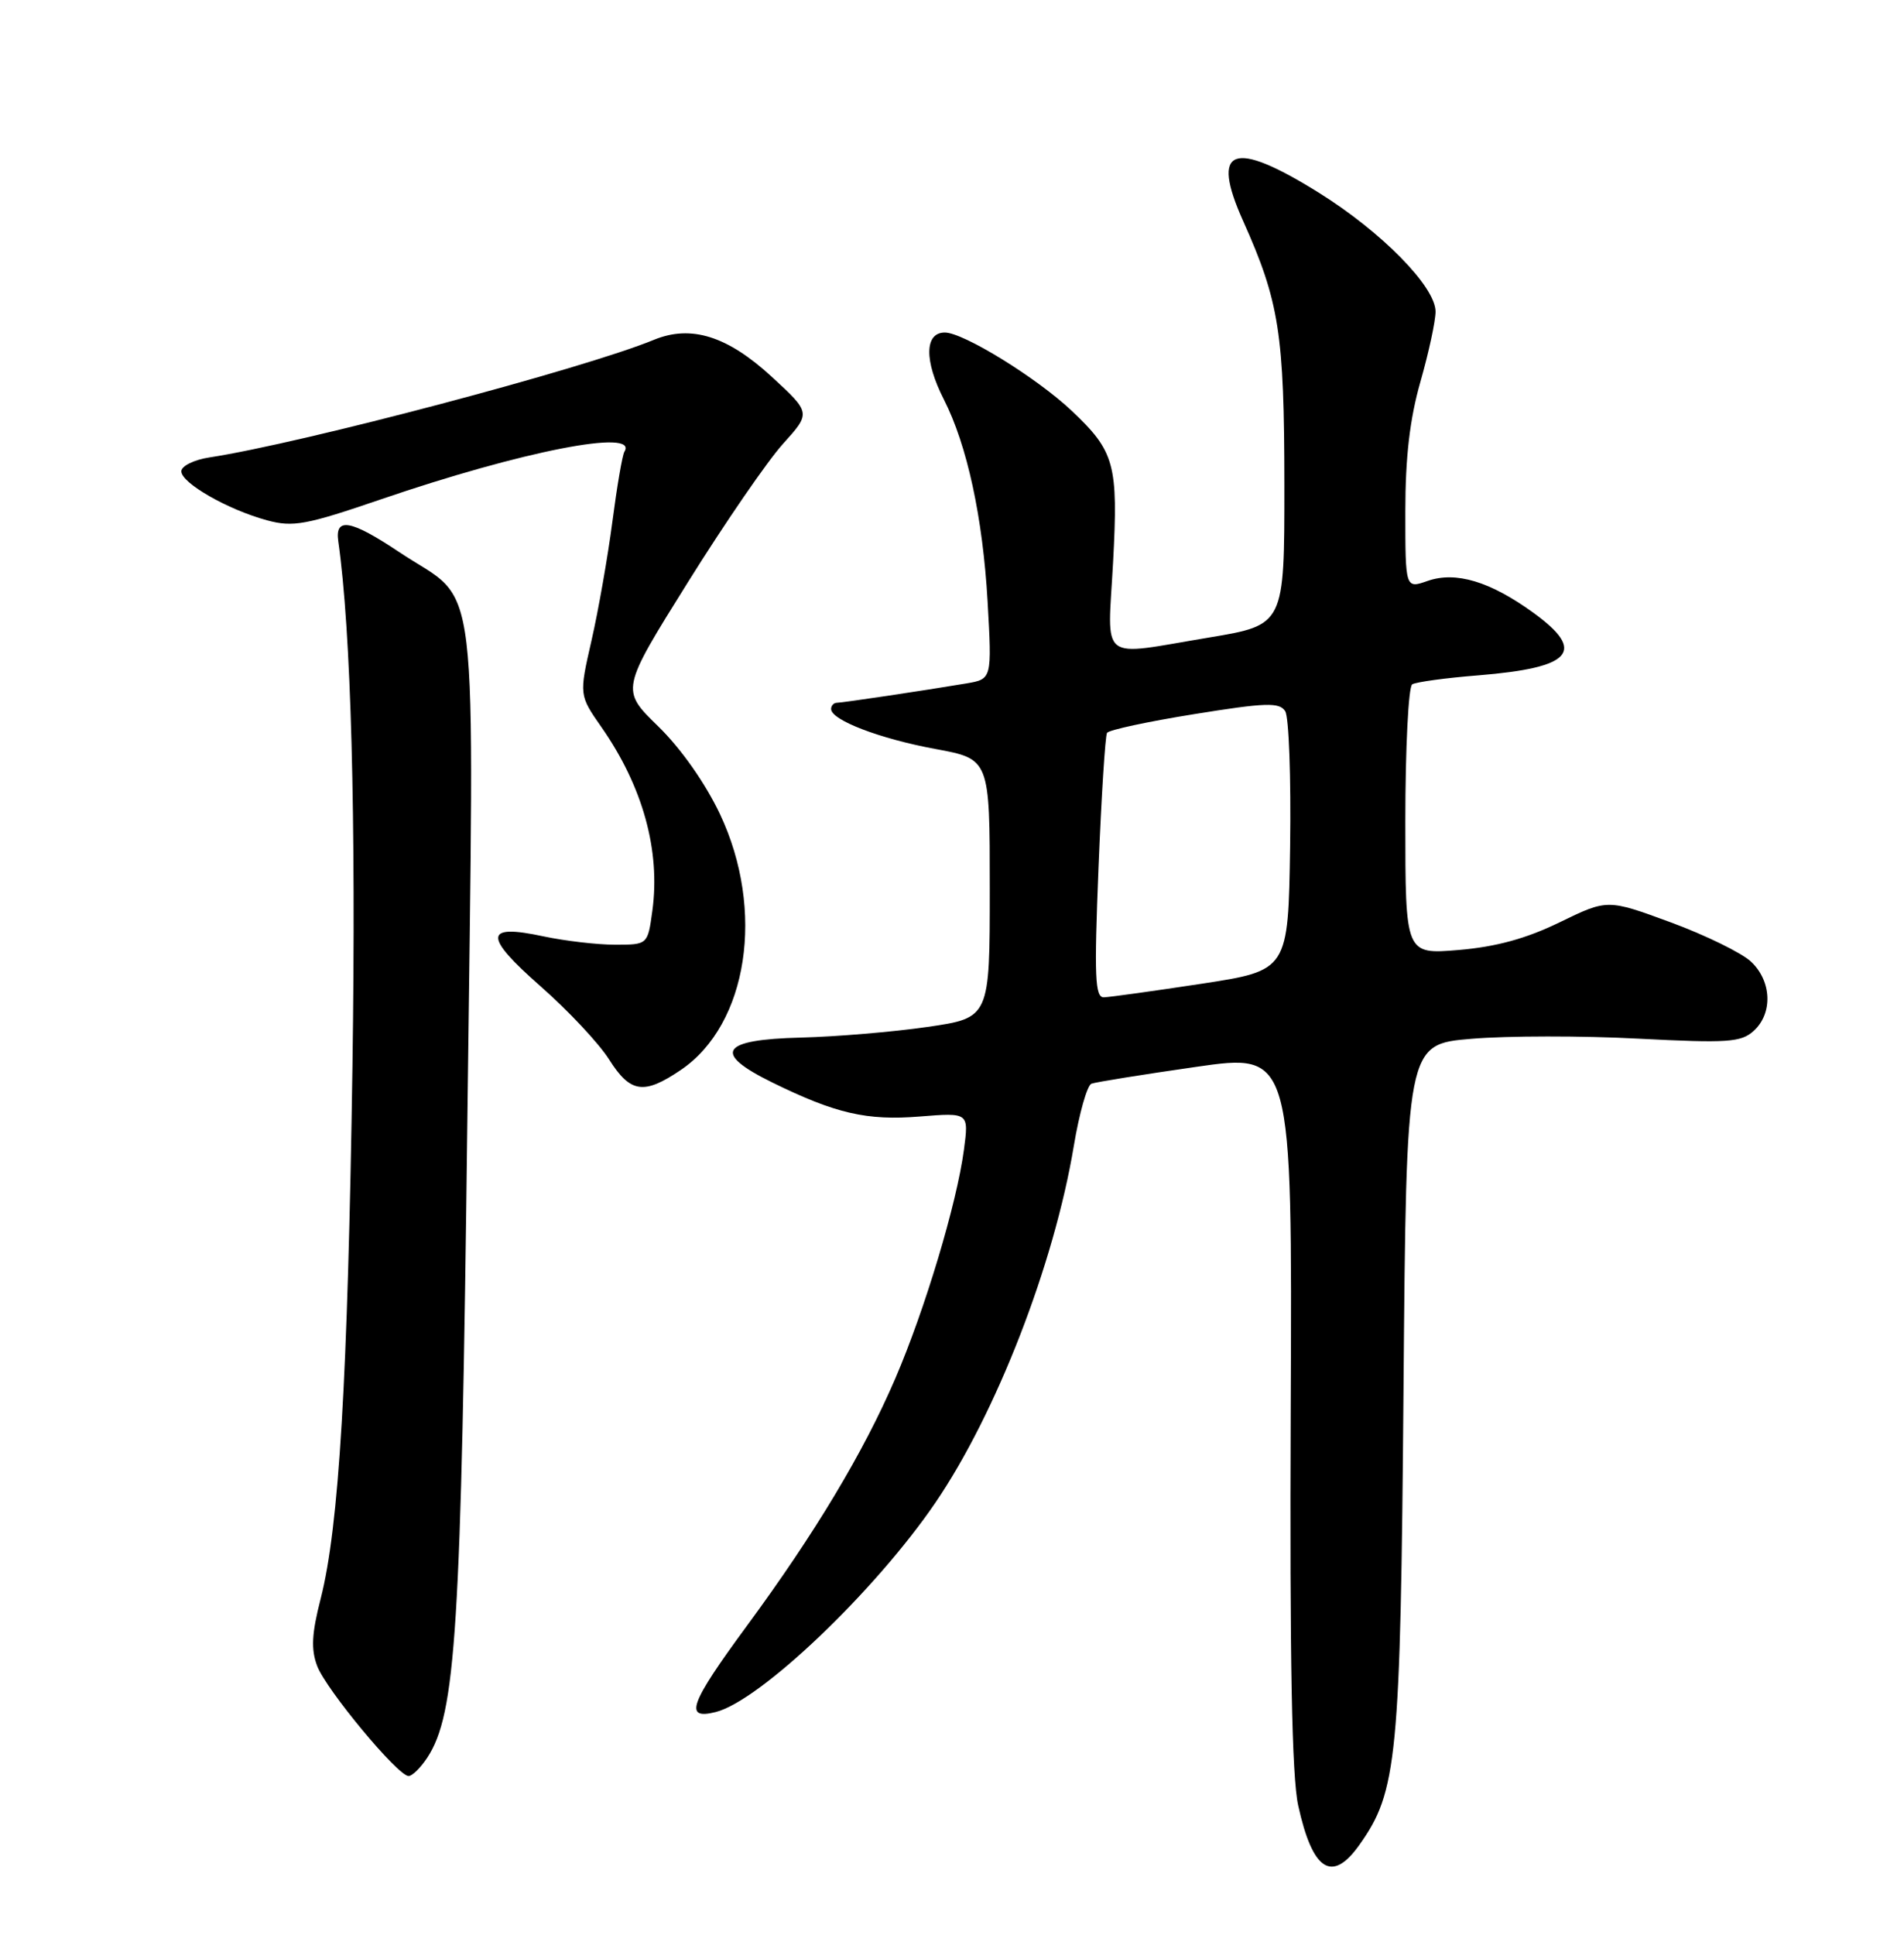 <?xml version="1.0" encoding="UTF-8" standalone="no"?>
<!DOCTYPE svg PUBLIC "-//W3C//DTD SVG 1.1//EN" "http://www.w3.org/Graphics/SVG/1.1/DTD/svg11.dtd" >
<svg xmlns="http://www.w3.org/2000/svg" xmlns:xlink="http://www.w3.org/1999/xlink" version="1.1" viewBox="0 0 252 256">
 <g >
 <path fill="currentColor"
d=" M 179.91 244.12 C 184.94 237.06 185.36 232.77 185.76 183.83 C 186.13 138.17 186.13 138.17 194.76 137.45 C 199.51 137.05 209.43 137.04 216.81 137.43 C 228.68 138.04 230.43 137.92 232.10 136.41 C 234.66 134.09 234.50 129.82 231.75 127.24 C 230.51 126.08 225.73 123.74 221.12 122.04 C 212.75 118.96 212.75 118.96 206.44 122.03 C 202.01 124.19 198.02 125.28 193.06 125.70 C 186.00 126.29 186.00 126.29 186.00 108.70 C 186.00 99.03 186.41 90.86 186.91 90.55 C 187.42 90.24 191.35 89.70 195.66 89.36 C 208.12 88.35 210.01 86.19 202.92 81.06 C 197.24 76.94 192.68 75.57 188.97 76.86 C 186.00 77.90 186.00 77.90 186.00 67.69 C 186.00 60.49 186.59 55.44 188.00 50.50 C 189.10 46.65 190.00 42.48 190.00 41.23 C 190.00 37.94 182.86 30.68 174.52 25.48 C 163.14 18.39 160.16 19.51 164.54 29.26 C 169.31 39.91 169.98 44.13 169.99 64.10 C 170.00 82.69 170.00 82.69 160.05 84.35 C 145.23 86.81 146.59 87.88 147.32 74.39 C 148.01 61.44 147.55 59.74 141.84 54.35 C 137.19 49.97 127.51 44.00 125.05 44.00 C 122.36 44.00 122.31 47.73 124.92 52.85 C 128.00 58.88 130.08 68.50 130.71 79.57 C 131.29 89.85 131.29 89.85 127.90 90.43 C 122.17 91.39 111.54 92.98 110.75 92.99 C 110.34 93.00 110.00 93.37 110.00 93.81 C 110.00 95.28 116.42 97.74 123.79 99.10 C 131.00 100.43 131.00 100.43 131.00 117.56 C 131.00 134.68 131.00 134.68 122.75 135.88 C 118.21 136.54 110.68 137.17 106.01 137.29 C 95.35 137.55 94.23 139.31 102.21 143.23 C 110.60 147.35 114.73 148.30 121.76 147.73 C 128.23 147.21 128.23 147.21 127.58 152.12 C 126.64 159.22 122.42 173.28 118.49 182.41 C 114.28 192.19 107.86 202.88 98.88 215.09 C 91.25 225.46 90.48 227.60 94.73 226.53 C 100.59 225.06 115.83 210.53 123.81 198.82 C 131.87 186.99 139.51 167.30 142.12 151.64 C 142.84 147.31 143.89 143.60 144.46 143.39 C 145.03 143.18 151.24 142.18 158.27 141.17 C 171.03 139.33 171.03 139.33 170.83 186.41 C 170.69 219.70 170.98 235.08 171.82 238.90 C 173.72 247.55 176.29 249.21 179.91 244.12 Z  M 56.55 232.57 C 60.35 226.76 61.04 215.85 61.86 148.00 C 62.76 72.95 63.64 80.27 52.82 73.04 C 46.43 68.77 44.31 68.40 44.77 71.61 C 46.47 83.53 47.13 108.09 46.65 141.00 C 46.03 182.54 44.87 202.03 42.44 211.54 C 41.25 216.17 41.15 218.25 41.98 220.44 C 43.17 223.57 52.66 235.00 54.08 235.00 C 54.56 235.00 55.67 233.91 56.55 232.57 Z  M 90.13 141.56 C 99.00 135.53 101.30 120.44 95.29 107.72 C 93.34 103.61 90.13 99.05 87.12 96.11 C 82.15 91.28 82.15 91.28 91.04 77.05 C 95.92 69.23 101.59 60.98 103.63 58.73 C 107.33 54.63 107.33 54.63 102.14 49.85 C 96.27 44.45 91.46 42.95 86.56 44.96 C 77.27 48.79 40.01 58.64 27.75 60.52 C 25.69 60.83 24.00 61.66 24.00 62.36 C 24.00 63.92 30.15 67.44 35.36 68.85 C 38.78 69.78 40.51 69.46 50.36 66.09 C 69.09 59.68 84.57 56.66 82.64 59.77 C 82.37 60.20 81.66 64.37 81.05 69.03 C 80.44 73.69 79.20 80.76 78.29 84.74 C 76.64 91.97 76.64 91.97 79.62 96.24 C 85.08 104.07 87.43 112.56 86.34 120.52 C 85.73 125.00 85.73 125.00 81.41 125.00 C 79.04 125.00 74.78 124.50 71.95 123.90 C 64.05 122.20 63.95 123.83 71.55 130.51 C 75.20 133.71 79.27 138.06 80.60 140.16 C 83.43 144.64 85.21 144.90 90.13 141.56 Z  M 145.39 114.83 C 145.77 105.39 146.28 97.35 146.52 96.97 C 146.75 96.59 151.95 95.47 158.07 94.49 C 167.55 92.96 169.33 92.91 170.10 94.10 C 170.59 94.87 170.88 102.91 170.75 111.96 C 170.50 128.41 170.50 128.41 159.00 130.17 C 152.68 131.13 146.87 131.94 146.10 131.96 C 144.92 131.99 144.81 129.24 145.39 114.83 Z "/>
</g>
</svg>